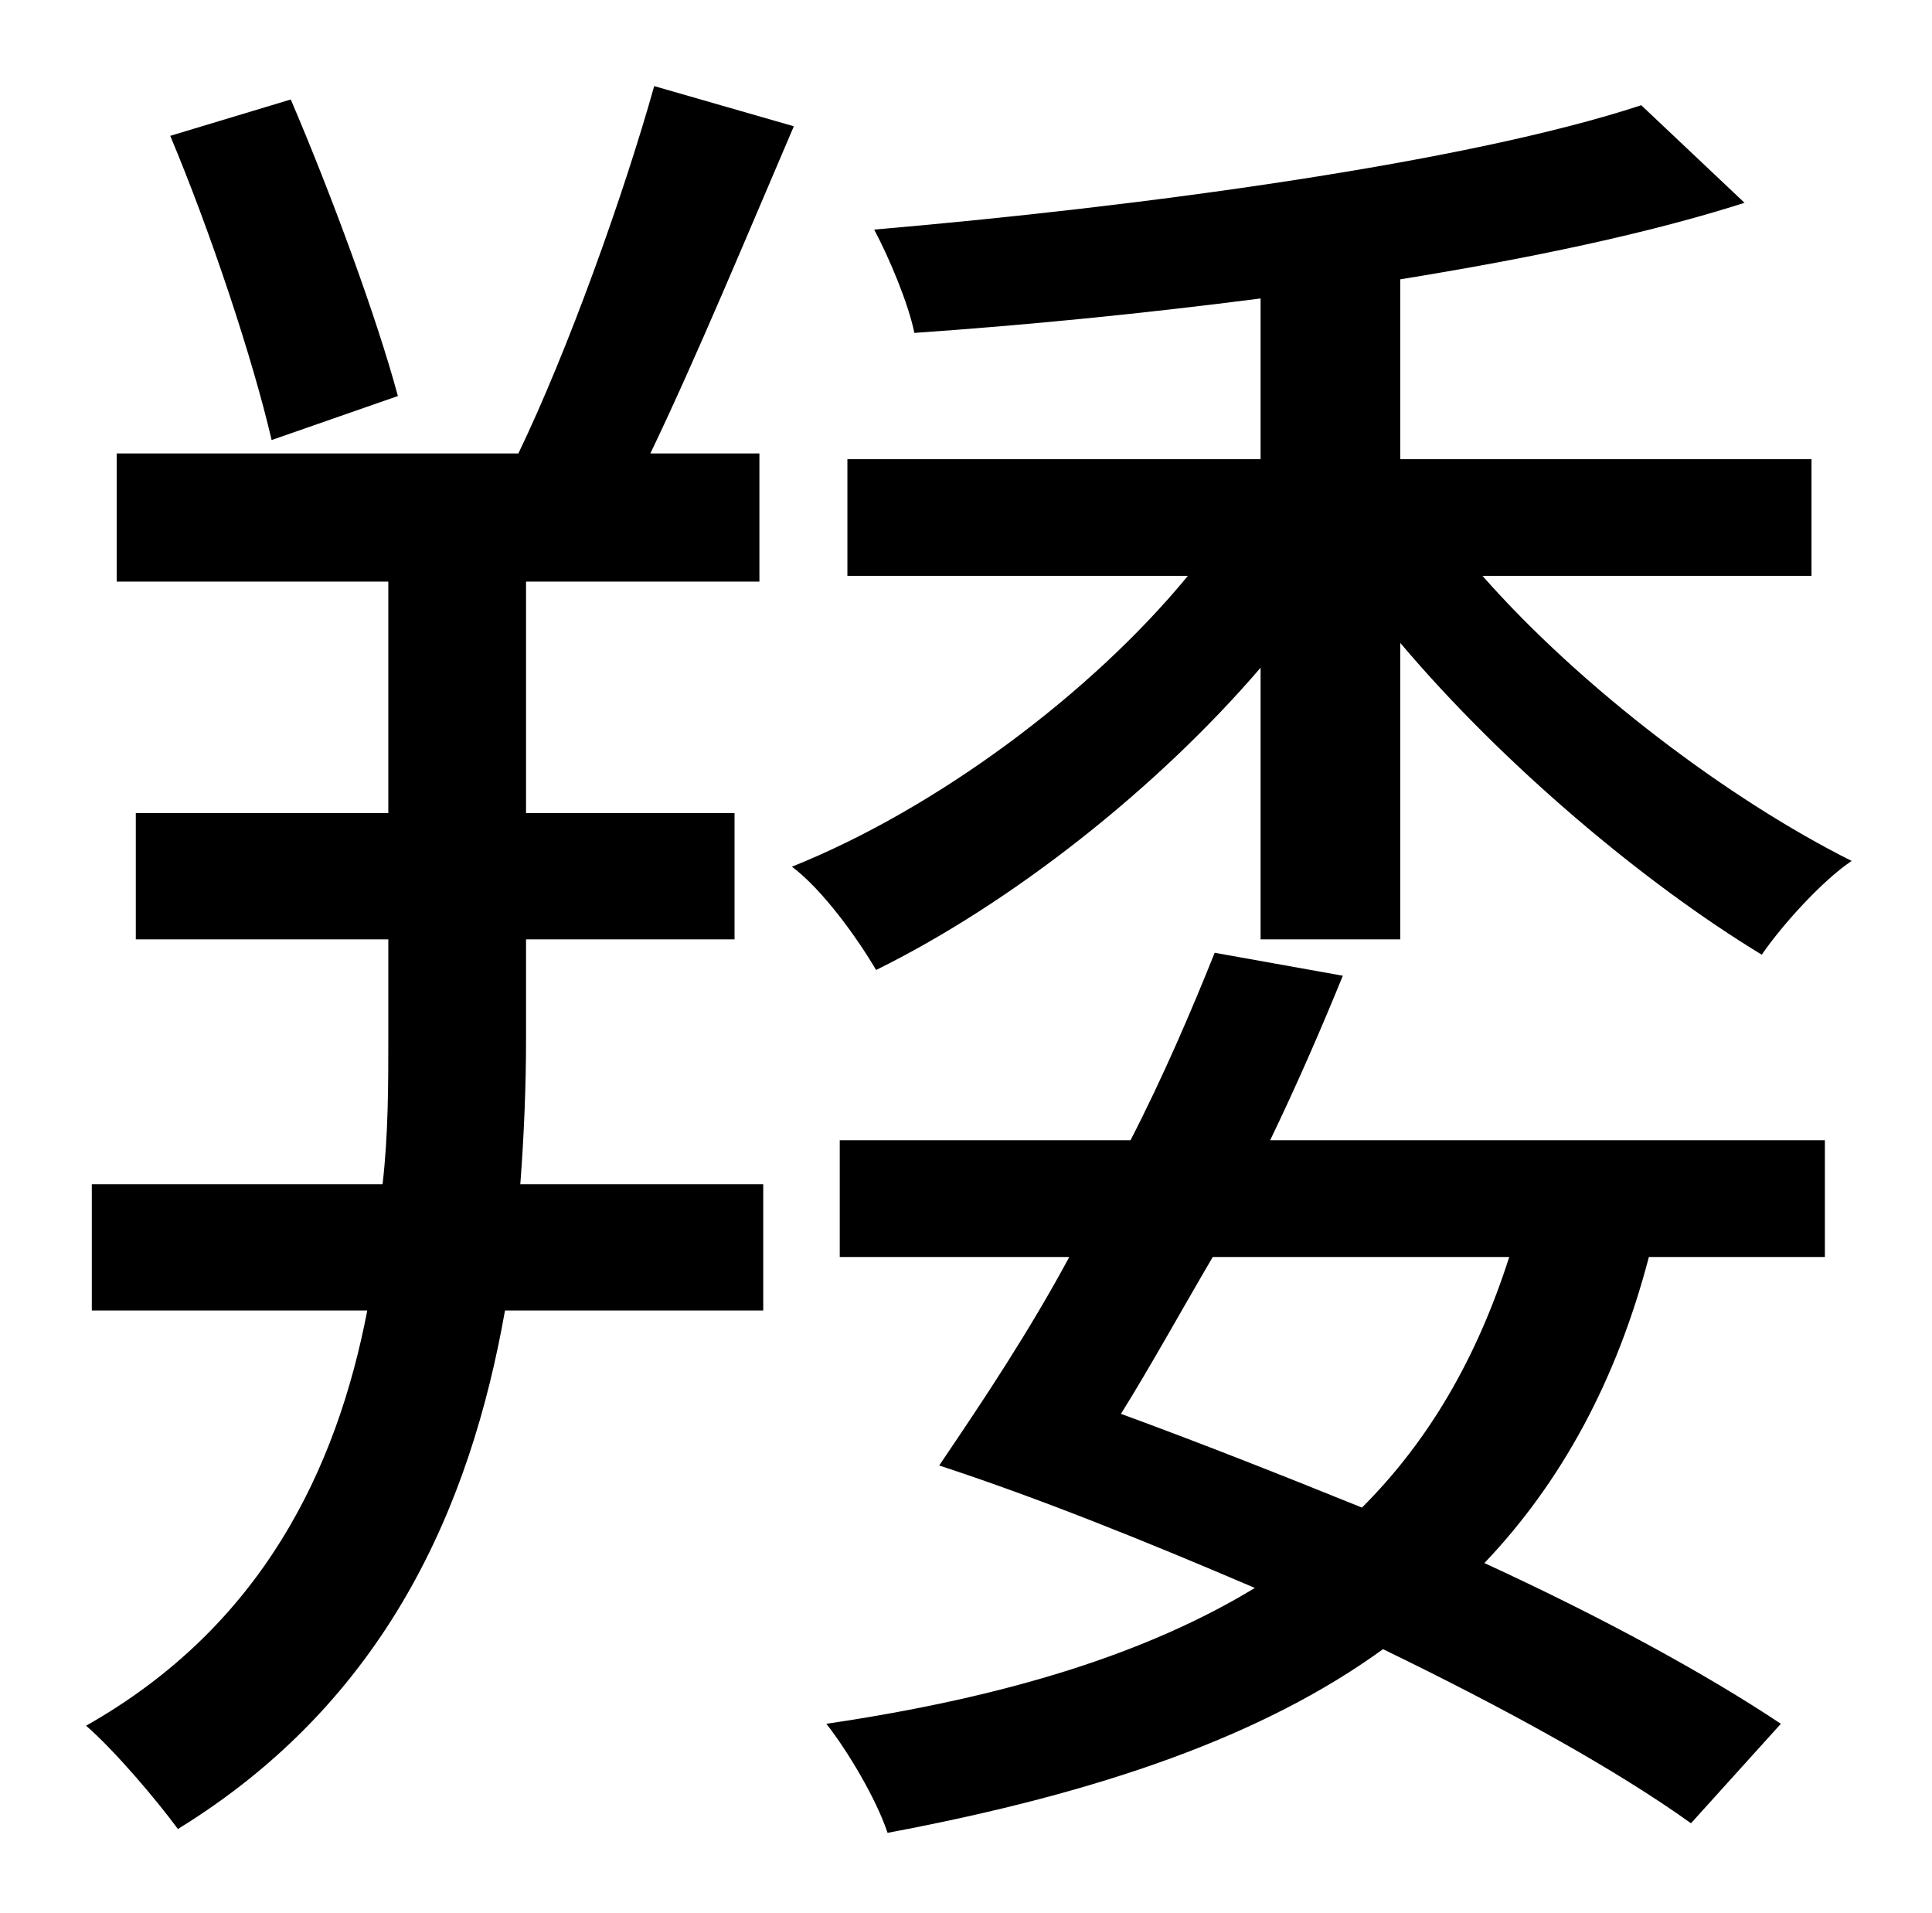 <?xml version="1.0" standalone="no"?>
<!DOCTYPE svg PUBLIC "-//W3C//DTD SVG 1.1//EN" "http://www.w3.org/Graphics/SVG/1.1/DTD/svg11.dtd" >
<svg xmlns="http://www.w3.org/2000/svg" xmlns:xlink="http://www.w3.org/1999/xlink" version="1.1" viewBox="-10 0 1010 1000">
   <path fill="currentColor"
d="M198 207l-66 23c-10 -43 -32 -109 -53 -159l63 -19c21 49 45 114 56 155zM265 491v52c0 24 -1 50 -3 76h127v66h-135c-18 102 -62 204 -171 271c-11 -15 -33 -41 -48 -54c92 -52 131 -134 147 -217h-144v-66h152c3 -26 3 -52 3 -76v-52h-132v-66h132v-121h-142v-67h210
c26 -54 55 -135 71 -192l73 21c-24 56 -51 121 -75 171h57v67h-122v121h109v66h-109zM649 491v-142c-54 63 -130 123 -201 158c-10 -17 -28 -42 -44 -54c75 -30 156 -90 207 -152h-178v-61h216v-84c-62 8 -123 14 -181 18c-3 -15 -13 -39 -21 -54c140 -12 310 -35 401 -65
l54 51c-50 16 -112 29 -180 40v94h215v61h-172c52 59 129 117 193 149c-15 10 -36 33 -47 49c-61 -37 -135 -99 -189 -163v155h-73zM779 657h-155c-17 29 -33 58 -48 82c41 15 84 32 126 49c35 -35 60 -78 77 -131zM625 498l67 12c-11 27 -24 57 -38 86h290v61h-92
c-17 65 -46 118 -86 160c61 28 116 58 155 84l-47 52c-39 -28 -97 -60 -161 -91c-62 45 -147 75 -259 96c-6 -18 -21 -43 -32 -57c95 -14 168 -37 224 -71c-56 -24 -113 -47 -165 -64l2 -3c21 -31 45 -67 66 -106h-120v-61h152c17 -33 32 -68 44 -98z" />
</svg>
